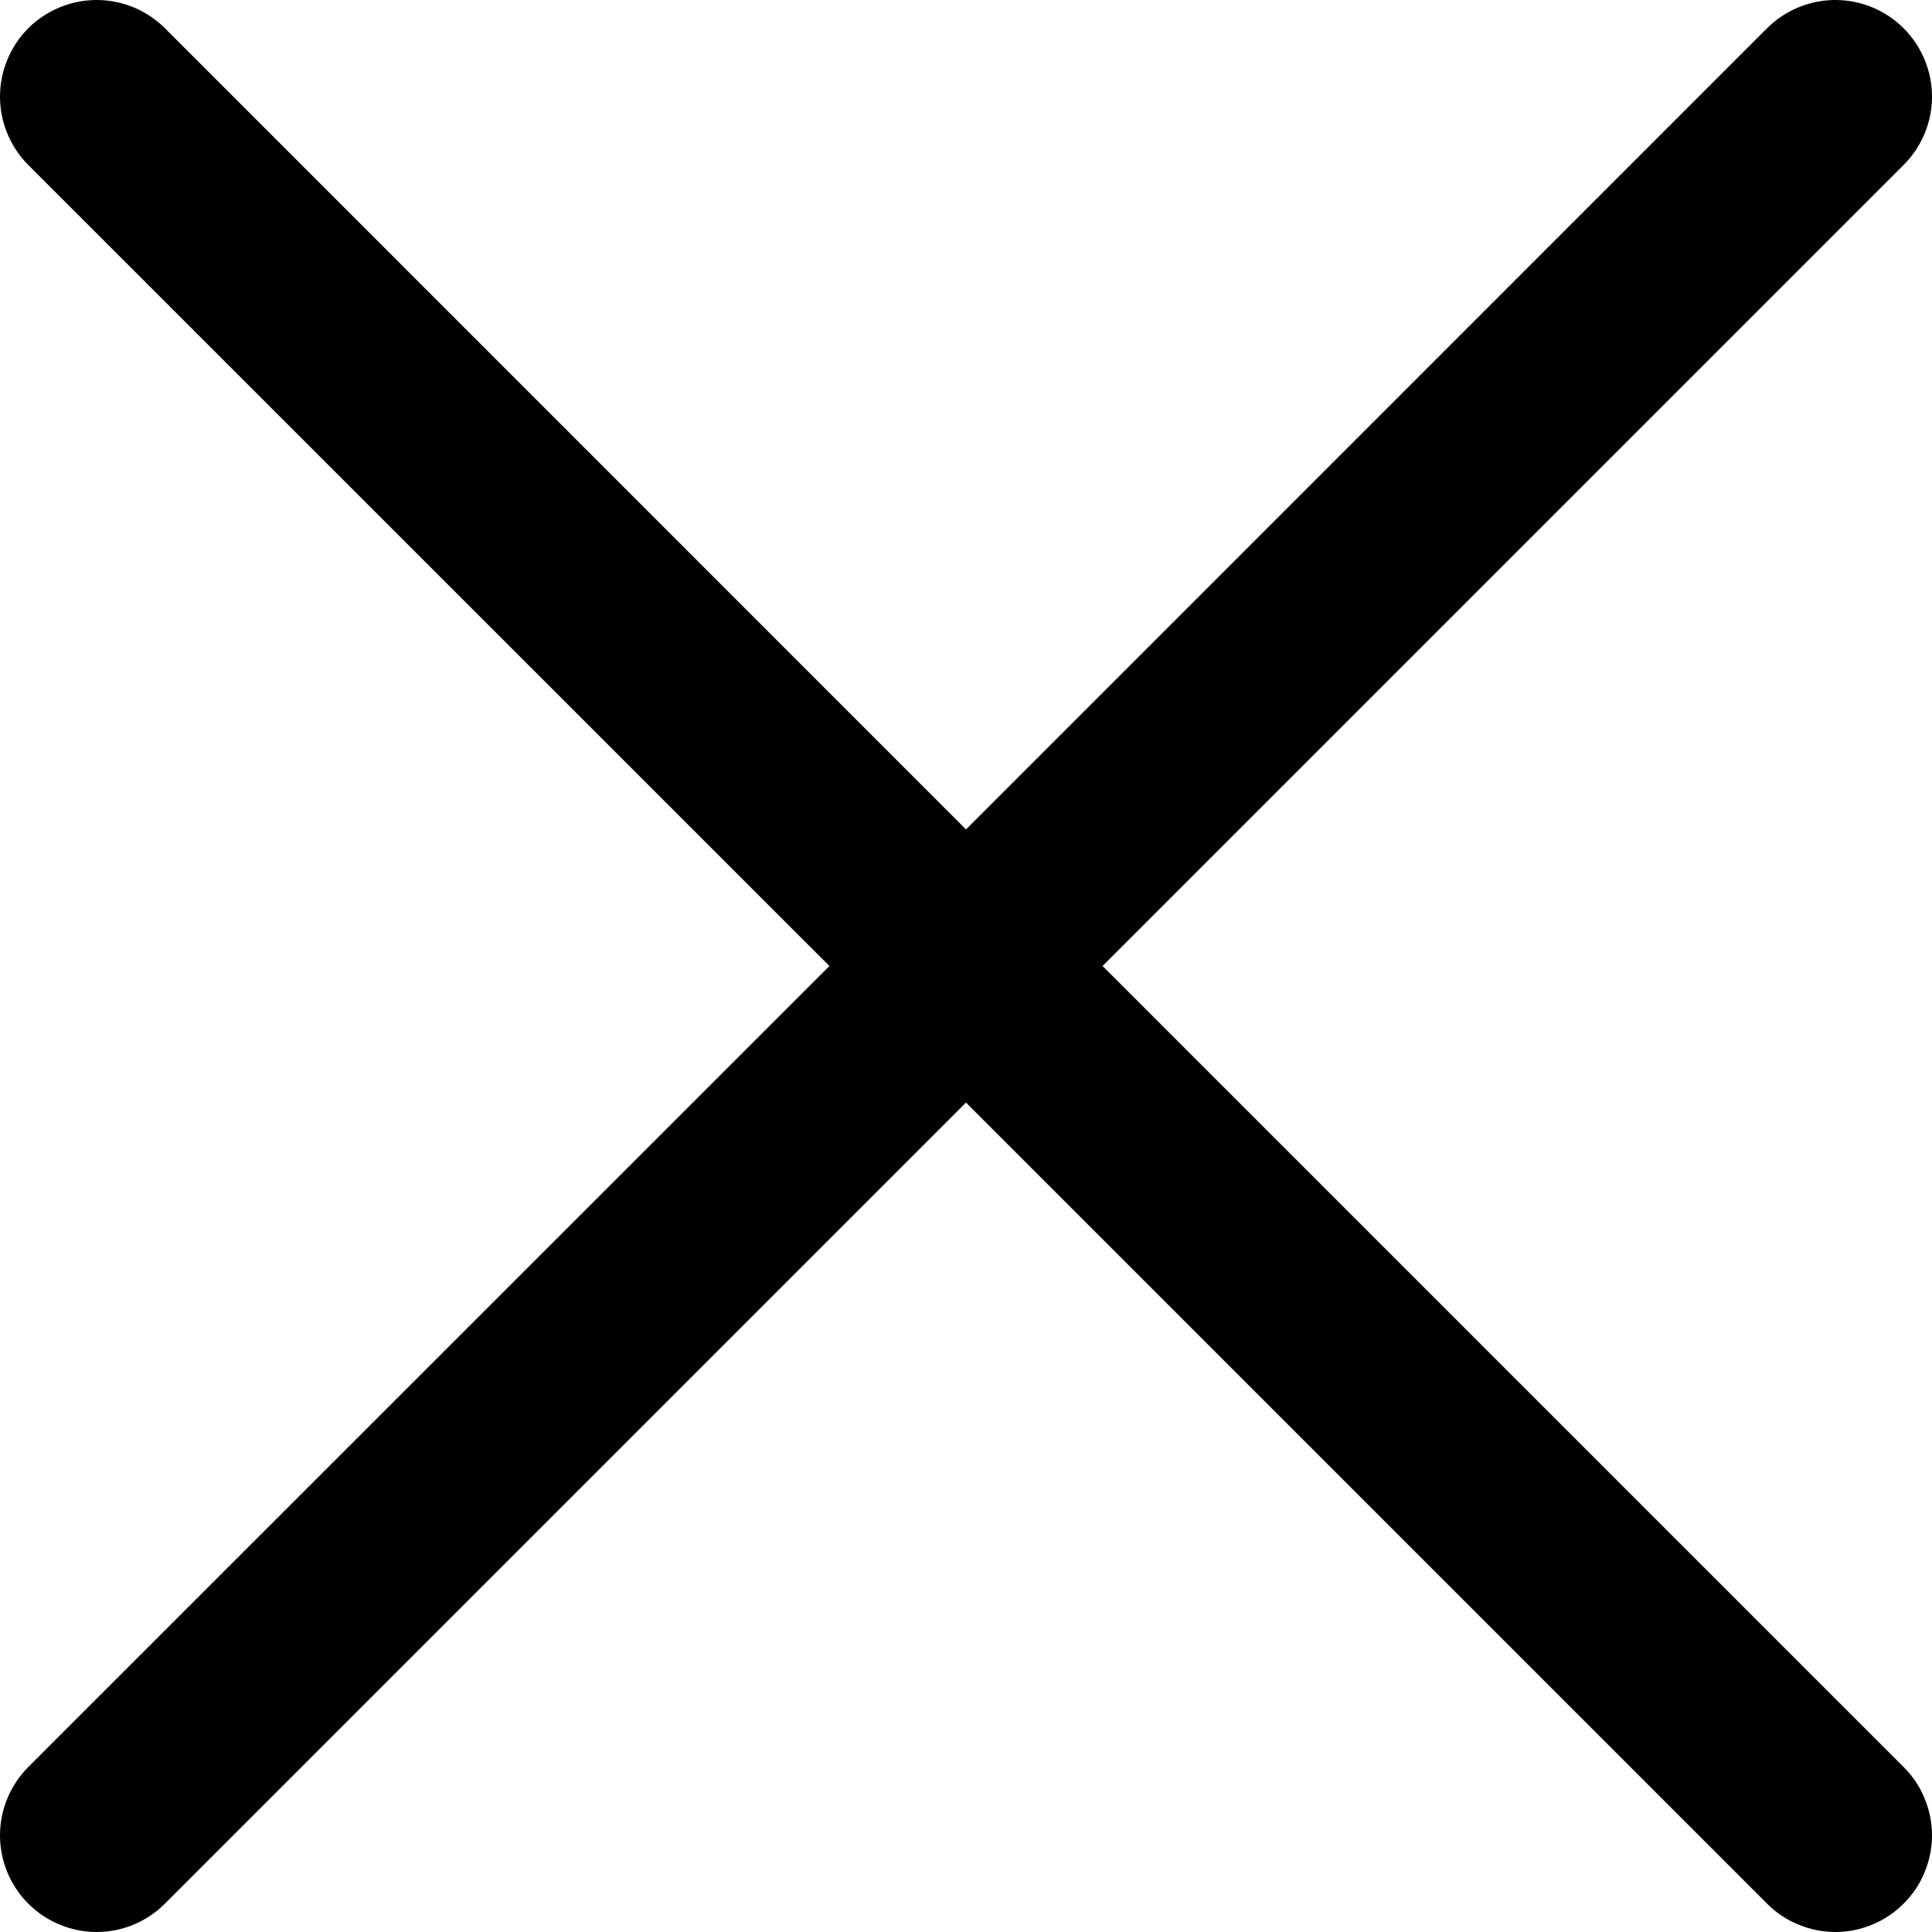 <svg xmlns="http://www.w3.org/2000/svg" width="13" height="13" viewBox="0 0 13 13" fill="none">
  <path d="M12.809 11.89C12.87 11.95 12.918 12.022 12.95 12.101C12.983 12.18 13 12.264 13 12.35C13 12.435 12.983 12.52 12.95 12.598C12.918 12.677 12.87 12.749 12.809 12.809C12.749 12.87 12.677 12.918 12.598 12.95C12.52 12.983 12.435 13 12.35 13C12.264 13 12.18 12.983 12.101 12.95C12.022 12.918 11.95 12.87 11.89 12.809L6.5 7.419L1.11 12.809C0.988 12.931 0.823 13 0.65 13C0.478 13 0.312 12.931 0.19 12.809C0.069 12.688 3.39993e-09 12.522 0 12.35C-3.39993e-09 12.177 0.069 12.012 0.19 11.89L5.581 6.5L0.19 1.11C0.069 0.988 0 0.823 0 0.65C0 0.478 0.069 0.312 0.19 0.19C0.312 0.069 0.478 0 0.65 0C0.823 0 0.988 0.069 1.11 0.19L6.5 5.581L11.89 0.19C12.012 0.069 12.177 -3.39993e-09 12.35 0C12.522 3.39993e-09 12.688 0.069 12.809 0.19C12.931 0.312 13 0.478 13 0.65C13 0.823 12.931 0.988 12.809 1.11L7.419 6.5L12.809 11.89Z" fill="black"/>
</svg>